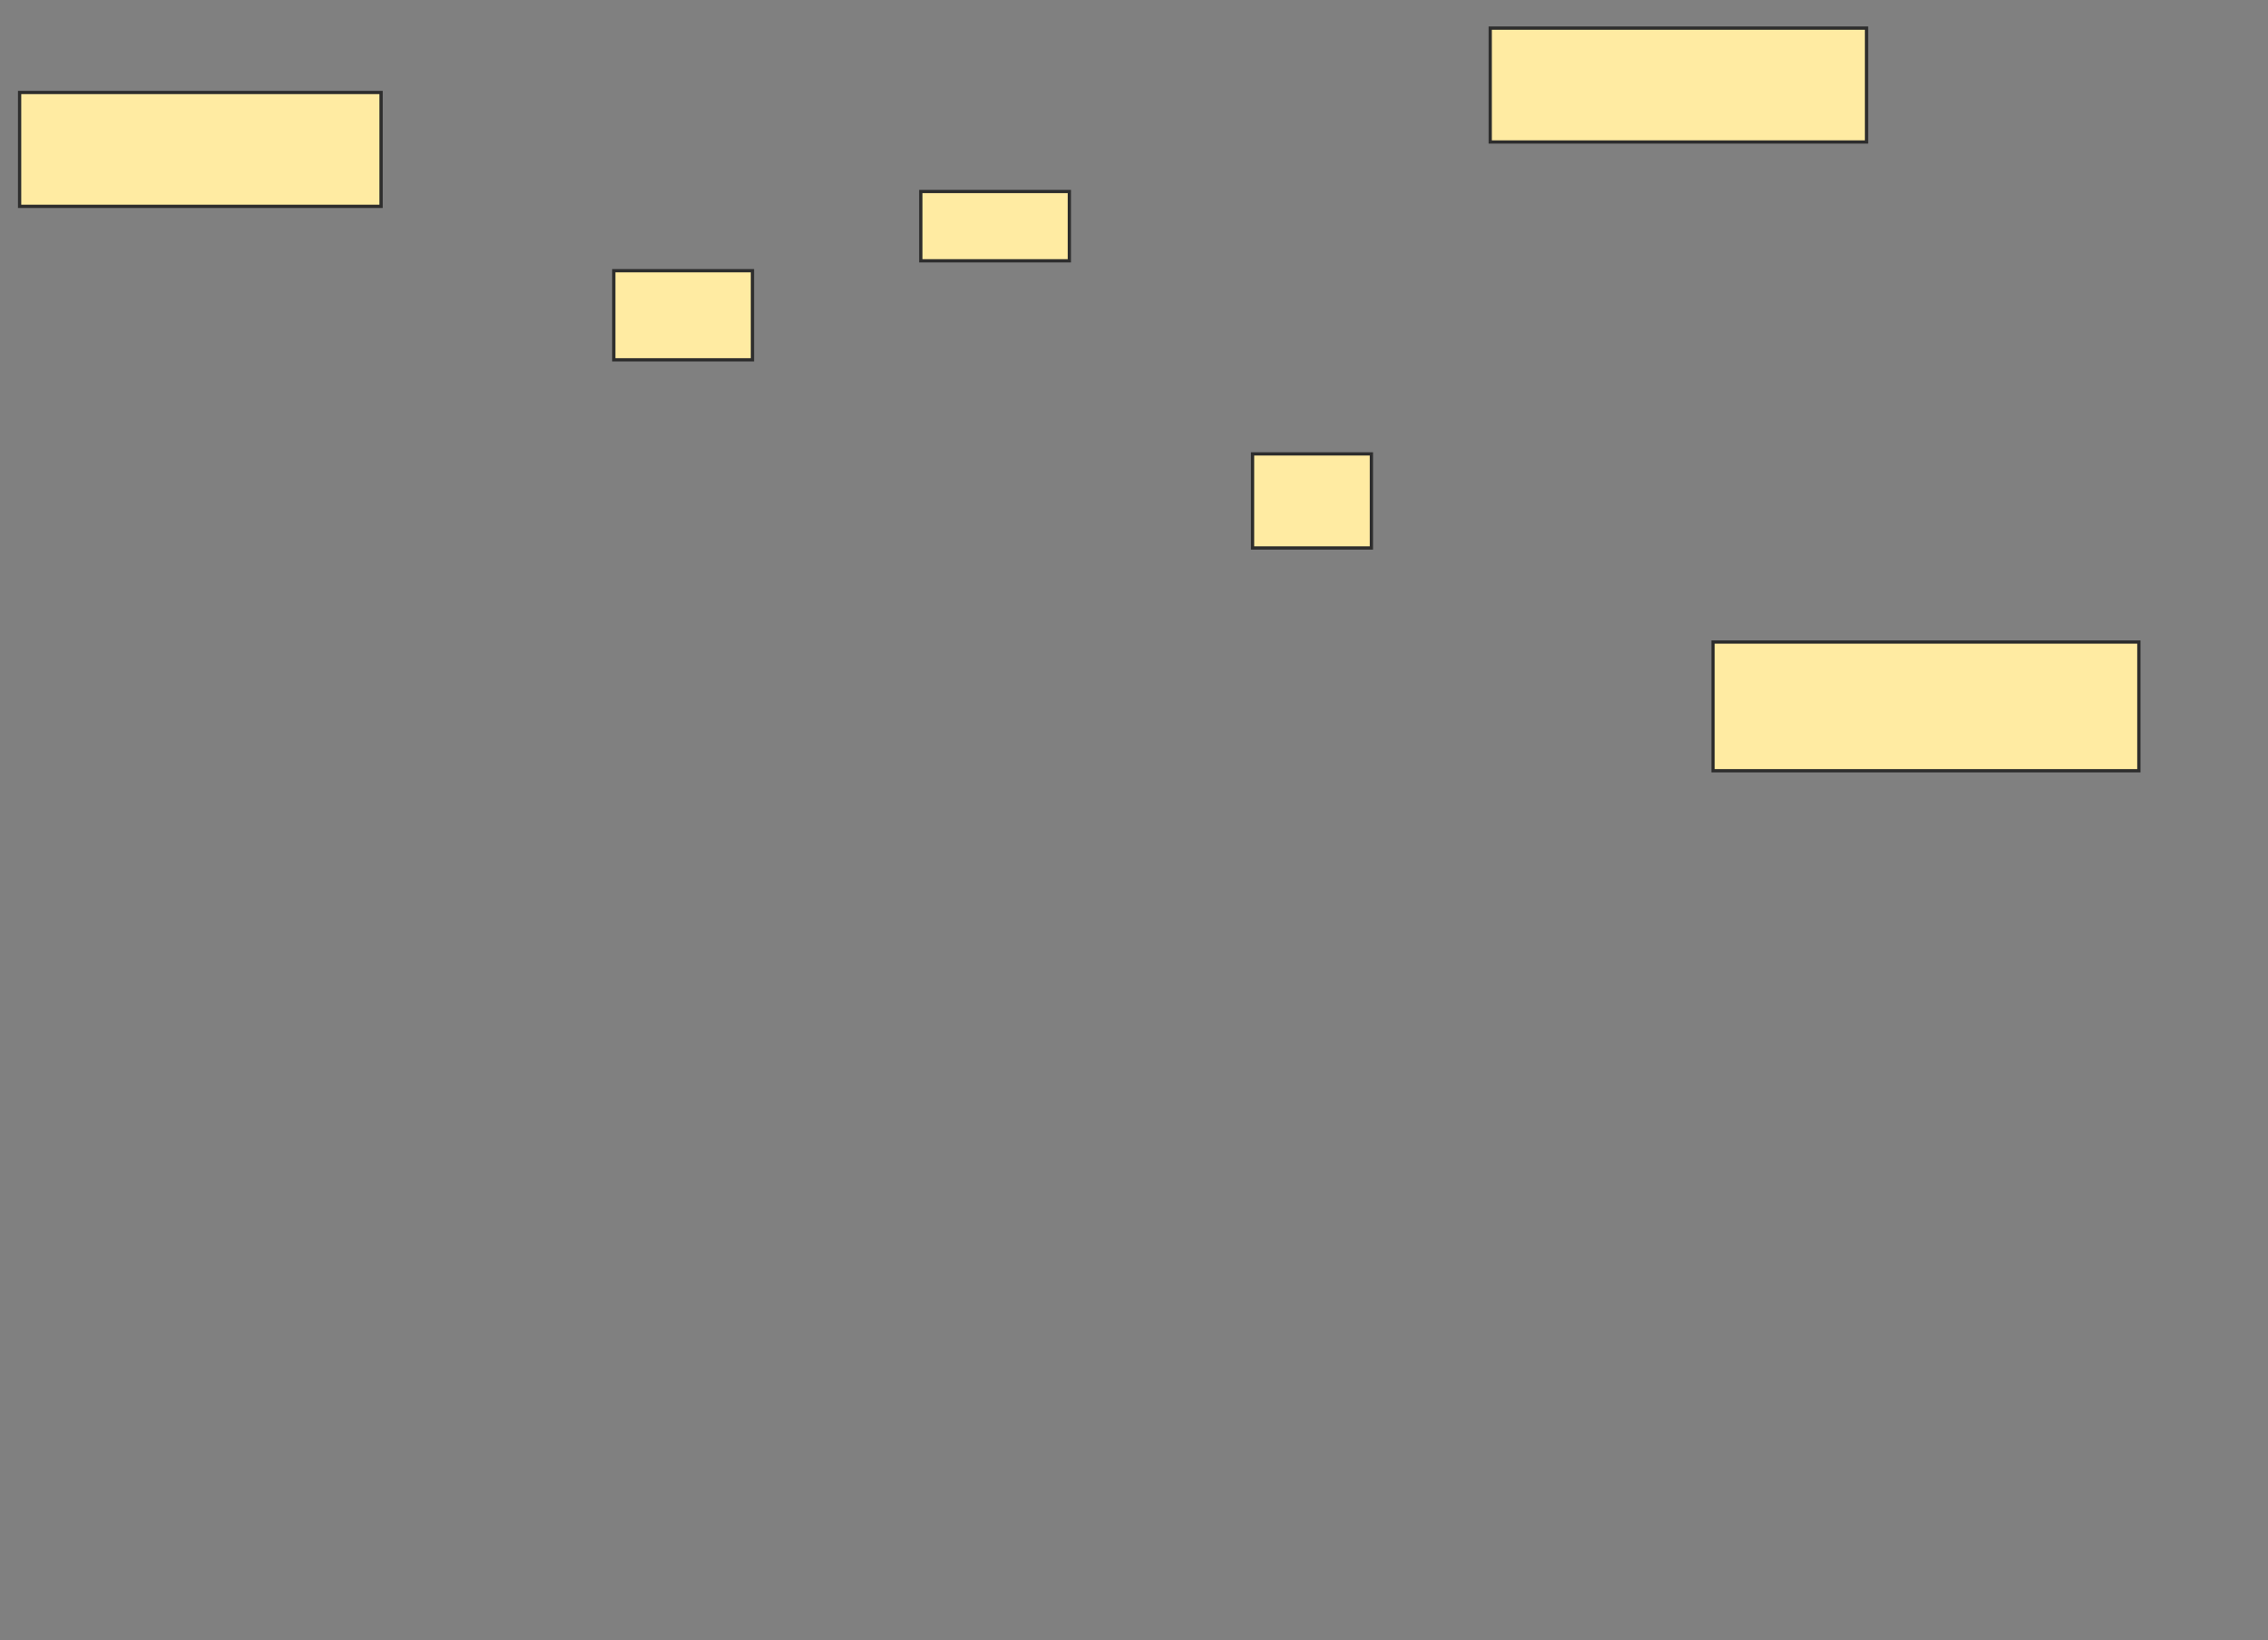 <svg xmlns="http://www.w3.org/2000/svg" width="694" height="502">
 <rect width="100%" height="100%" fill="#808080" stroke="none"/>
 <!-- Created with Image Occlusion Enhanced -->
 <g>
  <title>Labels</title>
 </g>
 <g>
  <title>Masks</title>
  <rect id="a86e773823fb423885cc6cdd8beb652b-ao-1" height="34.848" width="110.606" y="28.303" x="6" stroke="#2D2D2D" fill="#FFEBA2"/>
  <rect id="a86e773823fb423885cc6cdd8beb652b-ao-2" height="34.848" width="115.152" y="8.606" x="456" stroke="#2D2D2D" fill="#FFEBA2"/>
  <rect id="a86e773823fb423885cc6cdd8beb652b-ao-3" height="39.394" width="130.303" y="196.485" x="524.182" stroke="#2D2D2D" fill="#FFEBA2"/>
  <rect id="a86e773823fb423885cc6cdd8beb652b-ao-4" height="21.212" width="45.455" y="58.606" x="281.758" stroke="#2D2D2D" fill="#FFEBA2"/>
  <rect id="a86e773823fb423885cc6cdd8beb652b-ao-5" height="28.788" width="36.364" y="138.909" x="383.273" stroke="#2D2D2D" fill="#FFEBA2"/>
  <rect id="a86e773823fb423885cc6cdd8beb652b-ao-6" height="27.273" width="42.424" y="82.848" x="187.818" stroke="#2D2D2D" fill="#FFEBA2"/>
  
 </g>
</svg>